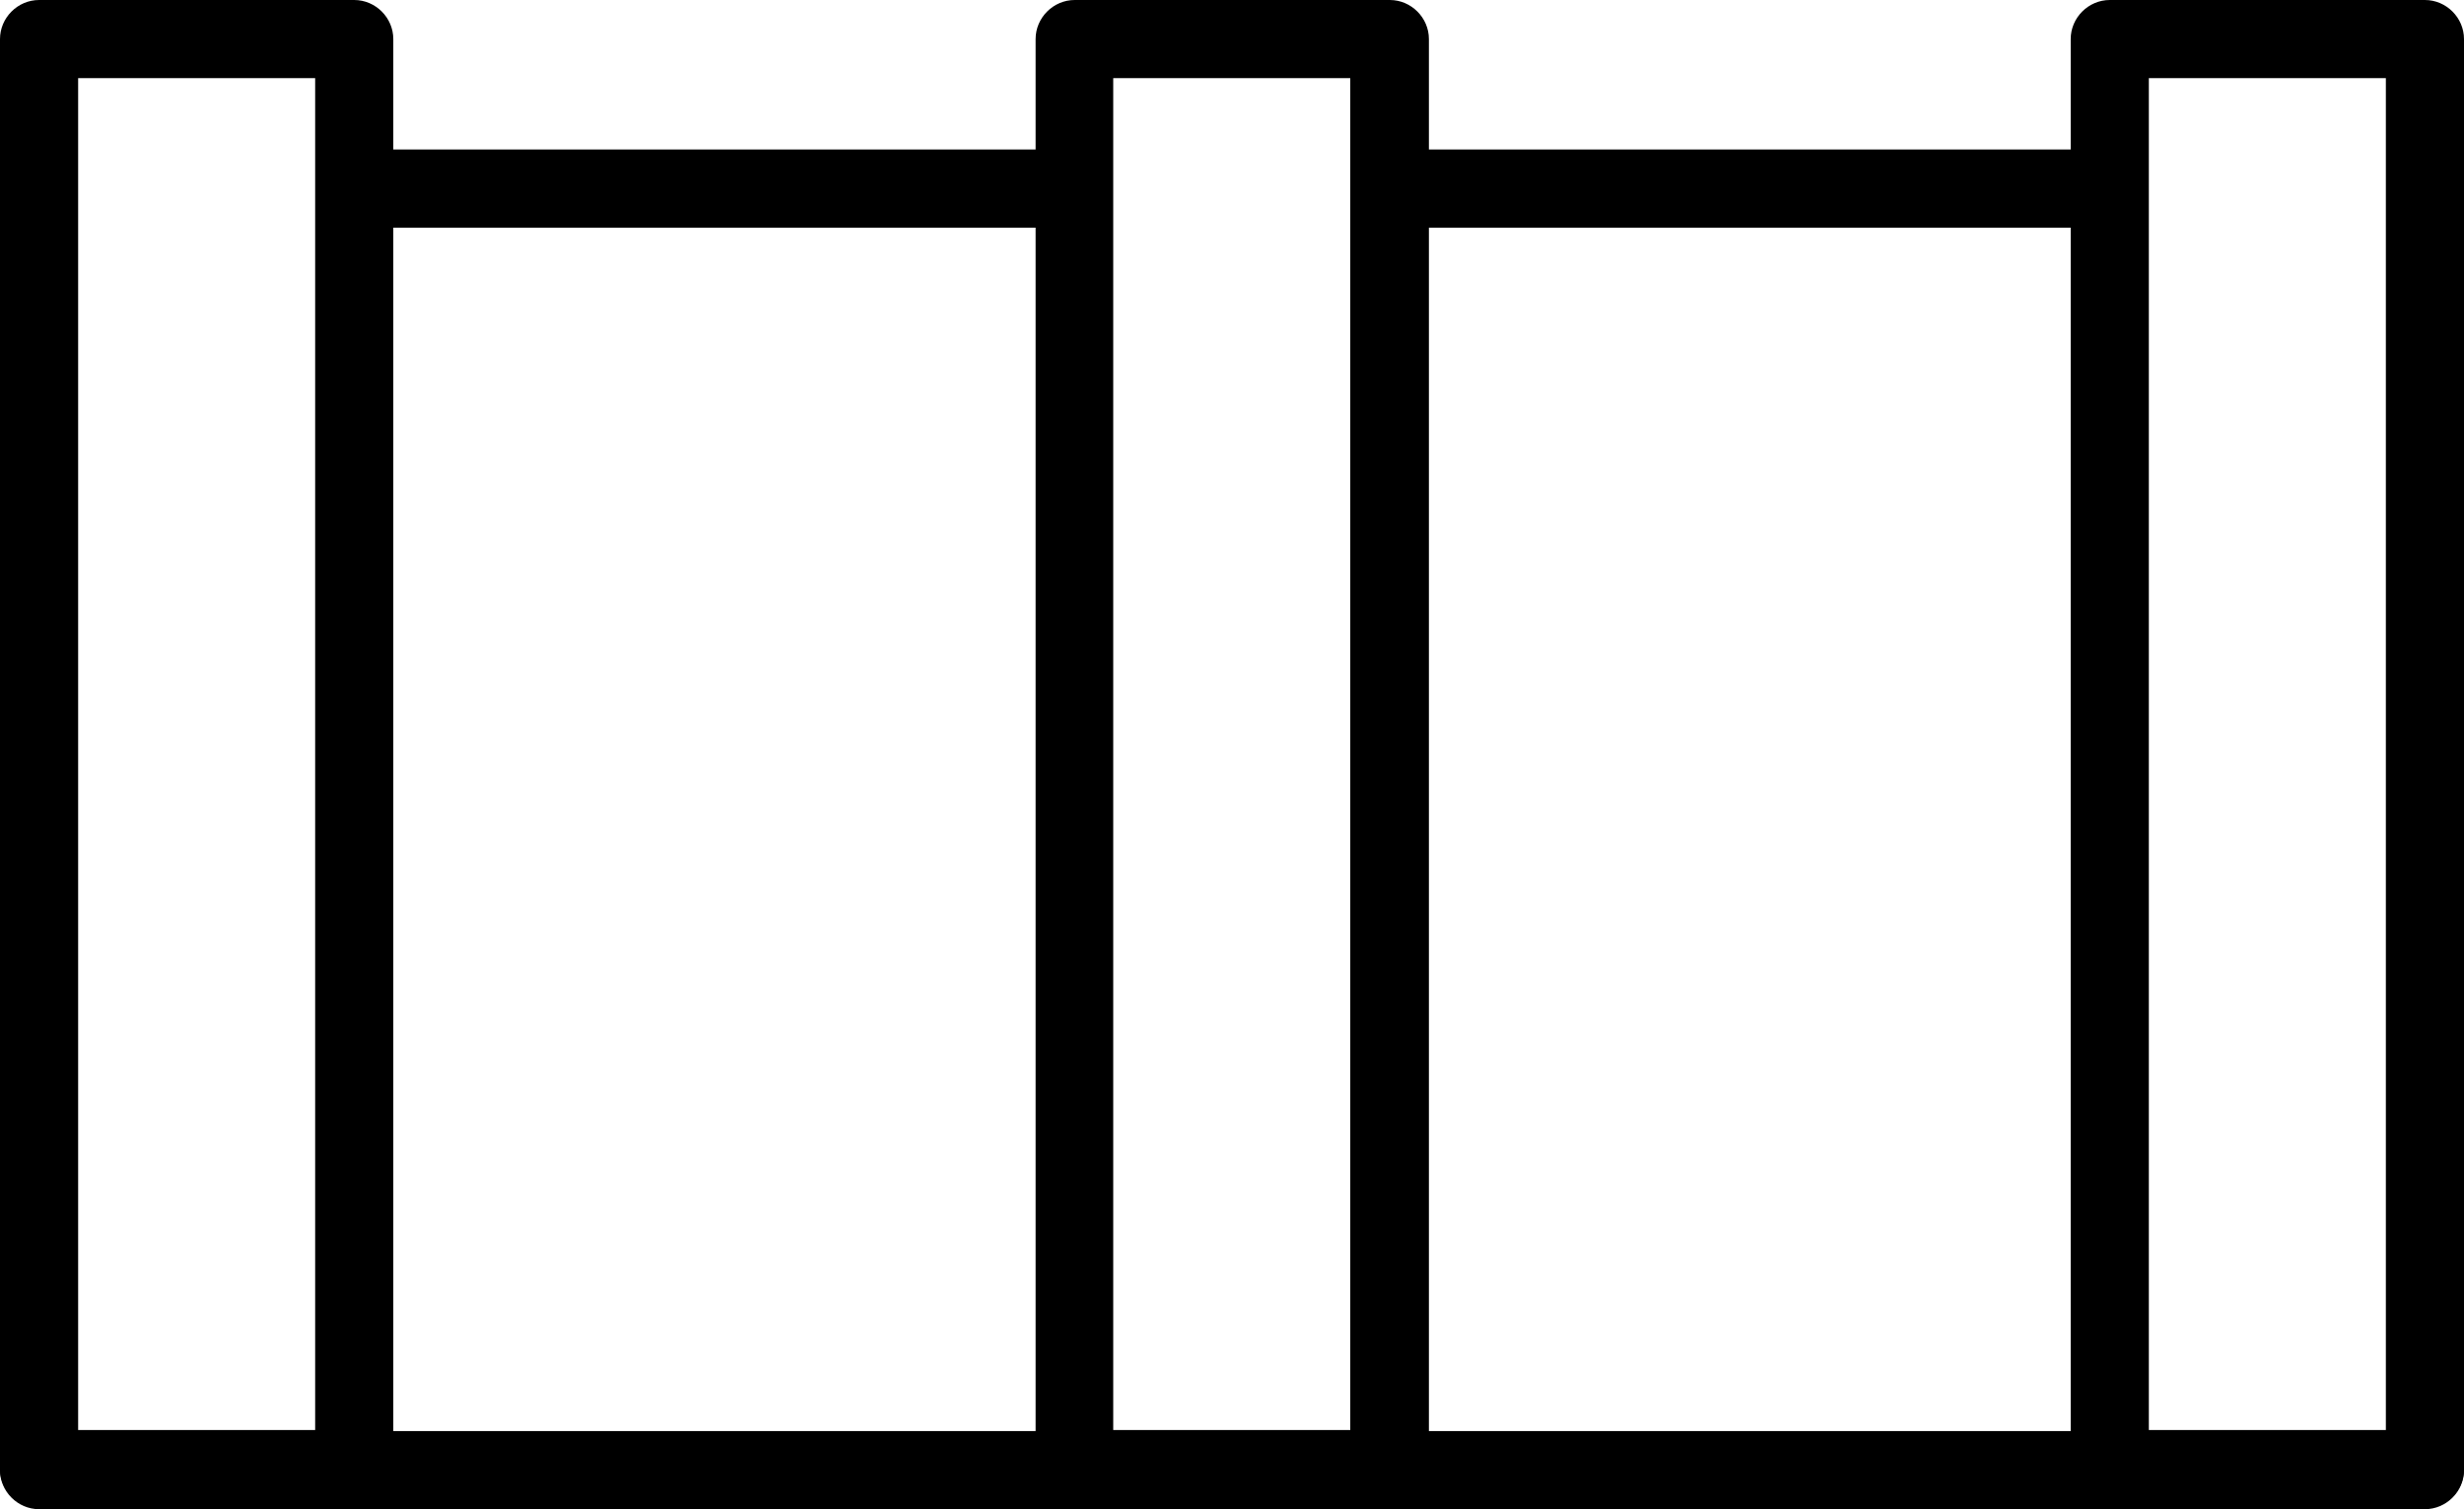 <?xml version="1.0" encoding="utf-8"?>
<!-- Generator: Adobe Illustrator 22.1.0, SVG Export Plug-In . SVG Version: 6.00 Build 0)  -->
<svg version="1.1" xmlns="http://www.w3.org/2000/svg" xmlns:xlink="http://www.w3.org/1999/xlink" x="0px" y="0px"
	 viewBox="0 0 473 289.7" style="enable-background:new 0 0 473 289.7;" xml:space="preserve">

<g id="Guides_For_Artboard">
</g>
<g id="Layer_3">
	<g>
		<path class="st0" d="M68,289.5H7.5c-4.1,0-7.5-3.4-7.5-7.5V7.5C0,3.4,3.4,0,7.5,0H68c4.1,0,7.5,3.4,7.5,7.5V282
			C75.5,286.2,72.2,289.5,68,289.5z M15,274.5h45.5V15H15V274.5z"/>
		<path class="st0" d="M266.8,289.5h-60.5c-4.1,0-7.5-3.4-7.5-7.5V7.5c0-4.1,3.4-7.5,7.5-7.5h60.5c4.1,0,7.5,3.4,7.5,7.5V282
			C274.3,286.2,270.9,289.5,266.8,289.5z M213.7,274.5h45.5V15h-45.5V274.5z"/>
		<path class="st0" d="M465.5,289.5H405c-4.1,0-7.5-3.4-7.5-7.5V7.5c0-4.1,3.4-7.5,7.5-7.5h60.5c4.1,0,7.5,3.4,7.5,7.5V282
			C473,286.2,469.7,289.5,465.5,289.5z M412.5,274.5H458V15h-45.5V274.5z"/>
		<path class="st0" d="M204.5,43.7h-135c-4.1,0-7.5-3.4-7.5-7.5s3.4-7.5,7.5-7.5h135c4.1,0,7.5,3.4,7.5,7.5S208.6,43.7,204.5,43.7z"
			/>
		<path class="st0" d="M465.5,289.7H7.5c-4.1,0-7.5-3.4-7.5-7.5s3.4-7.5,7.5-7.5h458c4.1,0,7.5,3.4,7.5,7.5S469.6,289.7,465.5,289.7
			z"/>
		<path class="st0" d="M403.5,43.7h-135c-4.1,0-7.5-3.4-7.5-7.5s3.4-7.5,7.5-7.5h135c4.1,0,7.5,3.4,7.5,7.5S407.6,43.7,403.5,43.7z"
			/>
	</g>
</g>
</svg>
